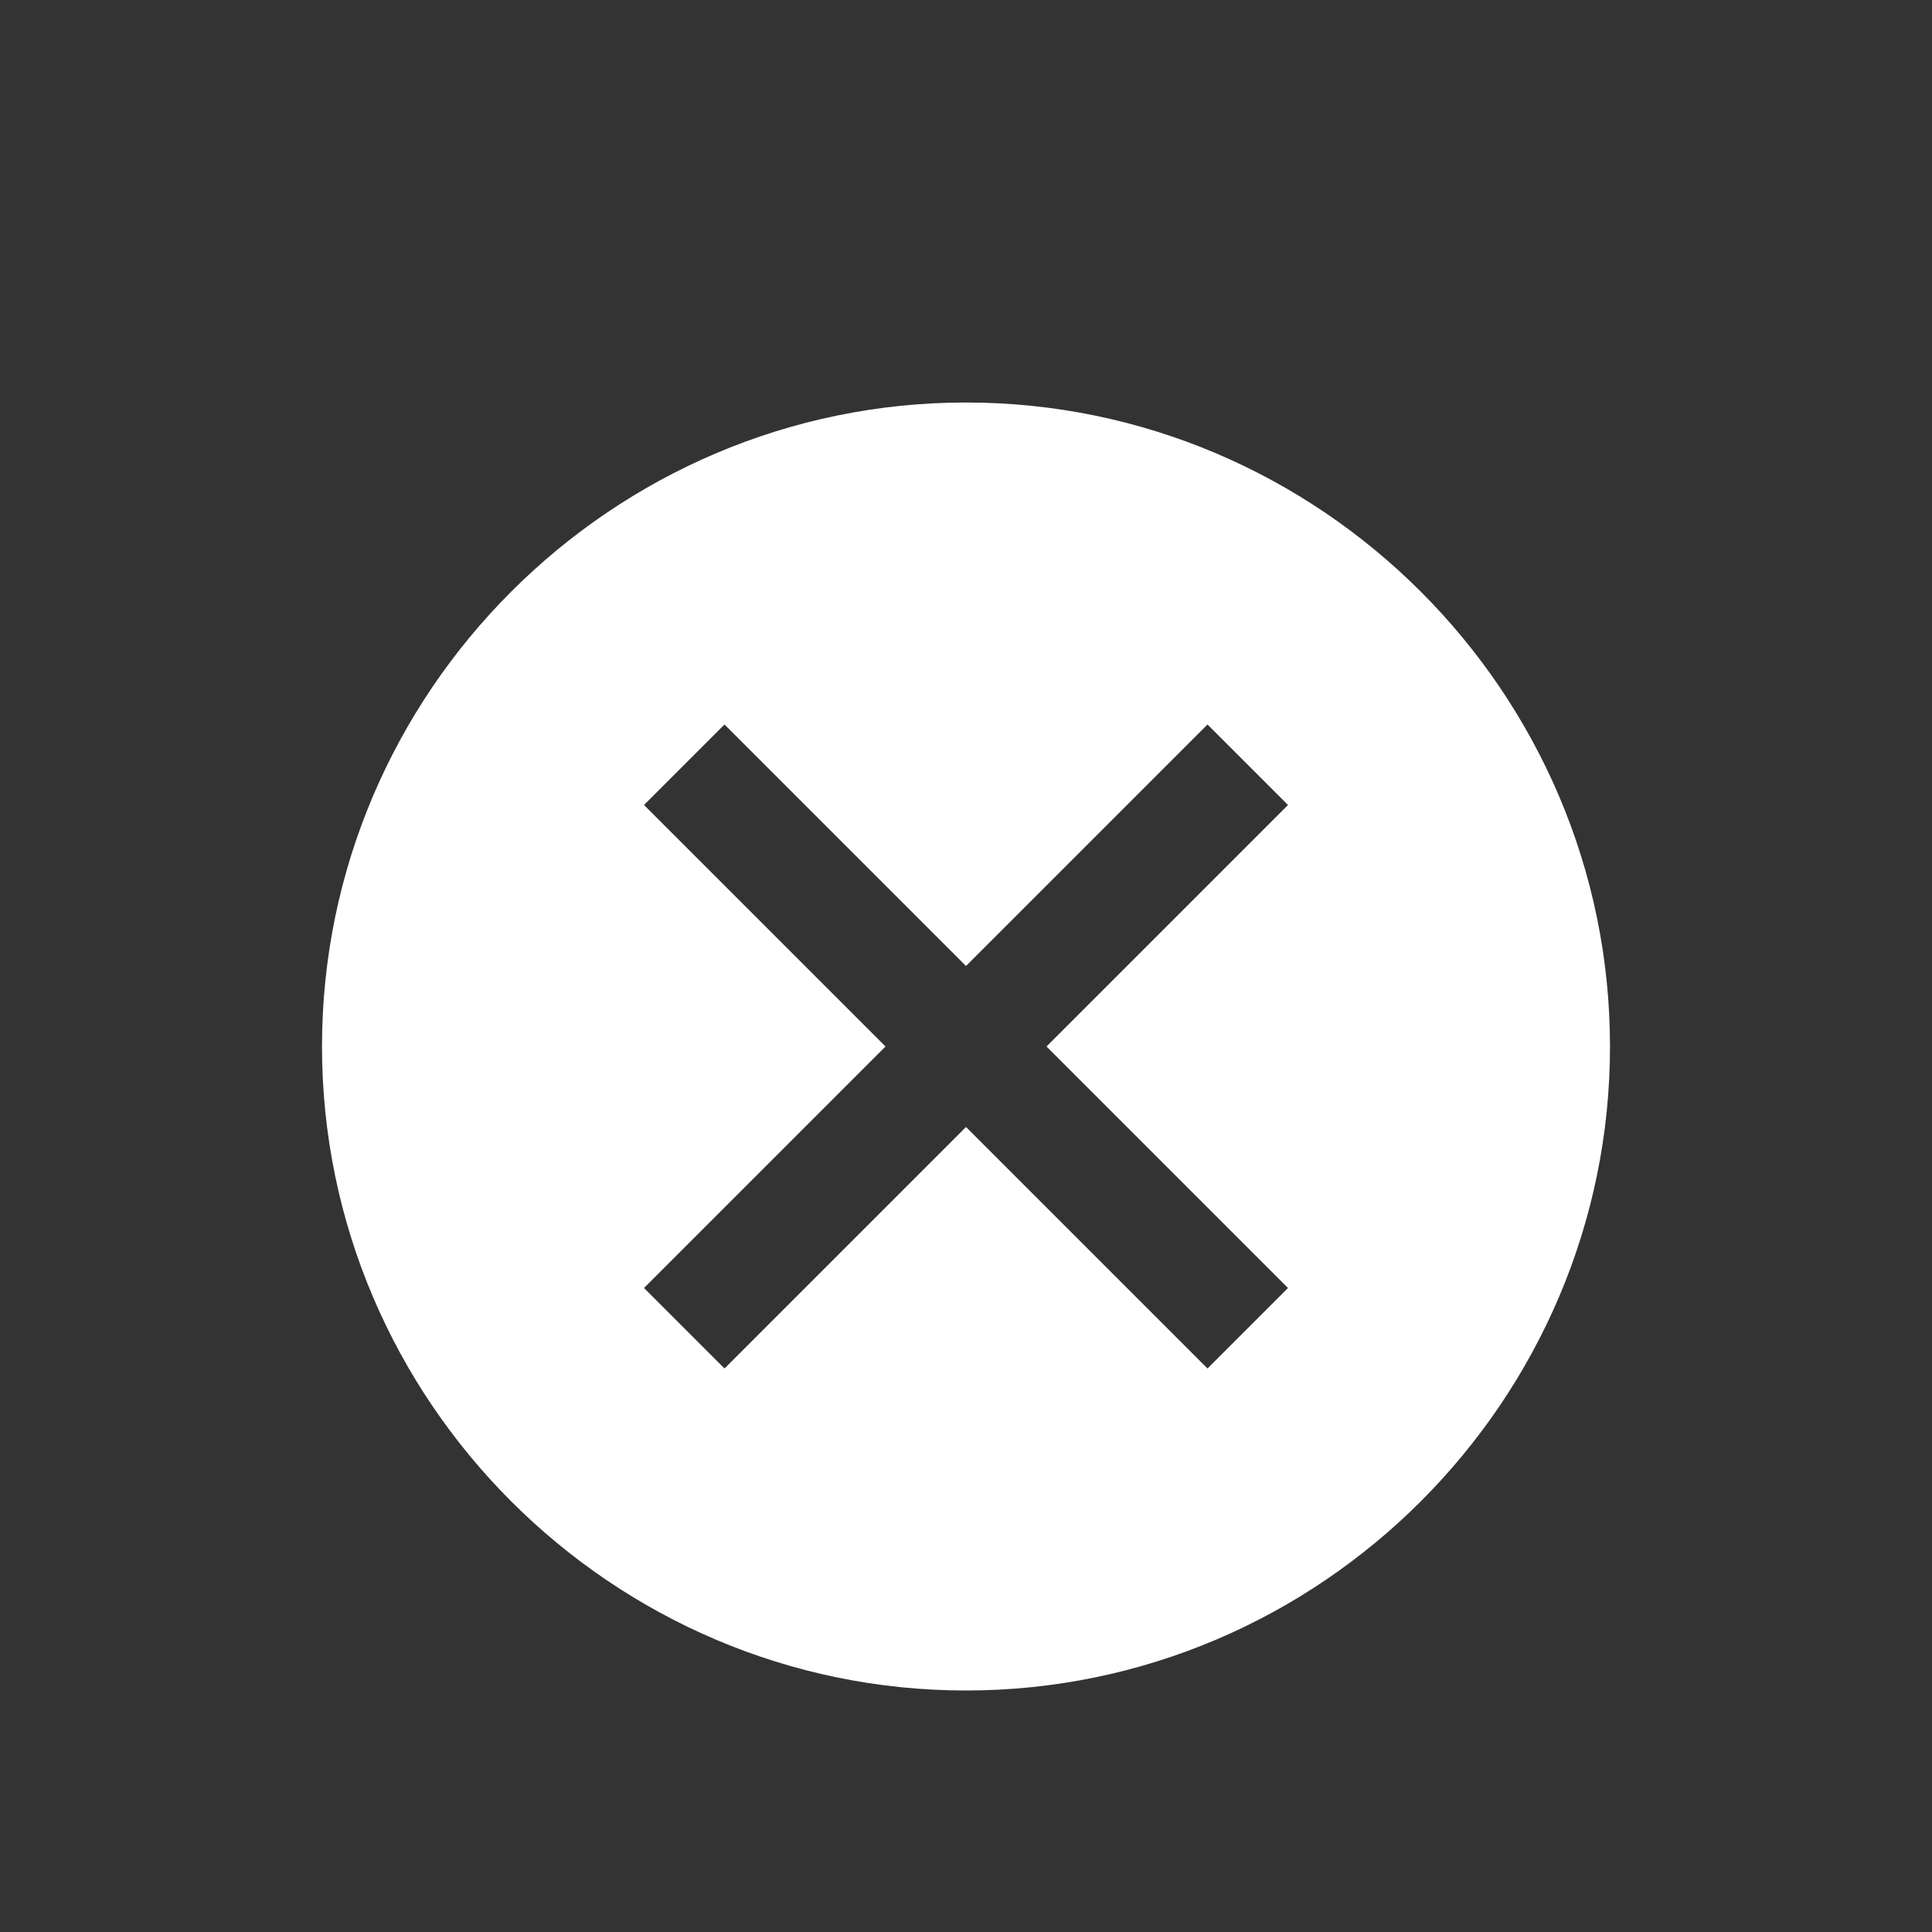 <svg xmlns="http://www.w3.org/2000/svg" width="24" height="24" viewBox="0 0 24 24"><rect x="0" y="0" width="24" height="24" style="fill:#333333;stroke:none;opacity:1;fill-opacity:1"/><style>*{fill:#fff}</style><g id="clear"><path id="circle-with-cross" d="M12 5c-4.4 0-8 3.6-8 8s3.6 8 8 8 8-3.6 8-8-3.6-8-8-8zm4 11l-1 1-3-3-3 3-1-1 3-3-3-3 1-1 3 3 3-3 1 1-3 3 3 3z"/></g></svg>